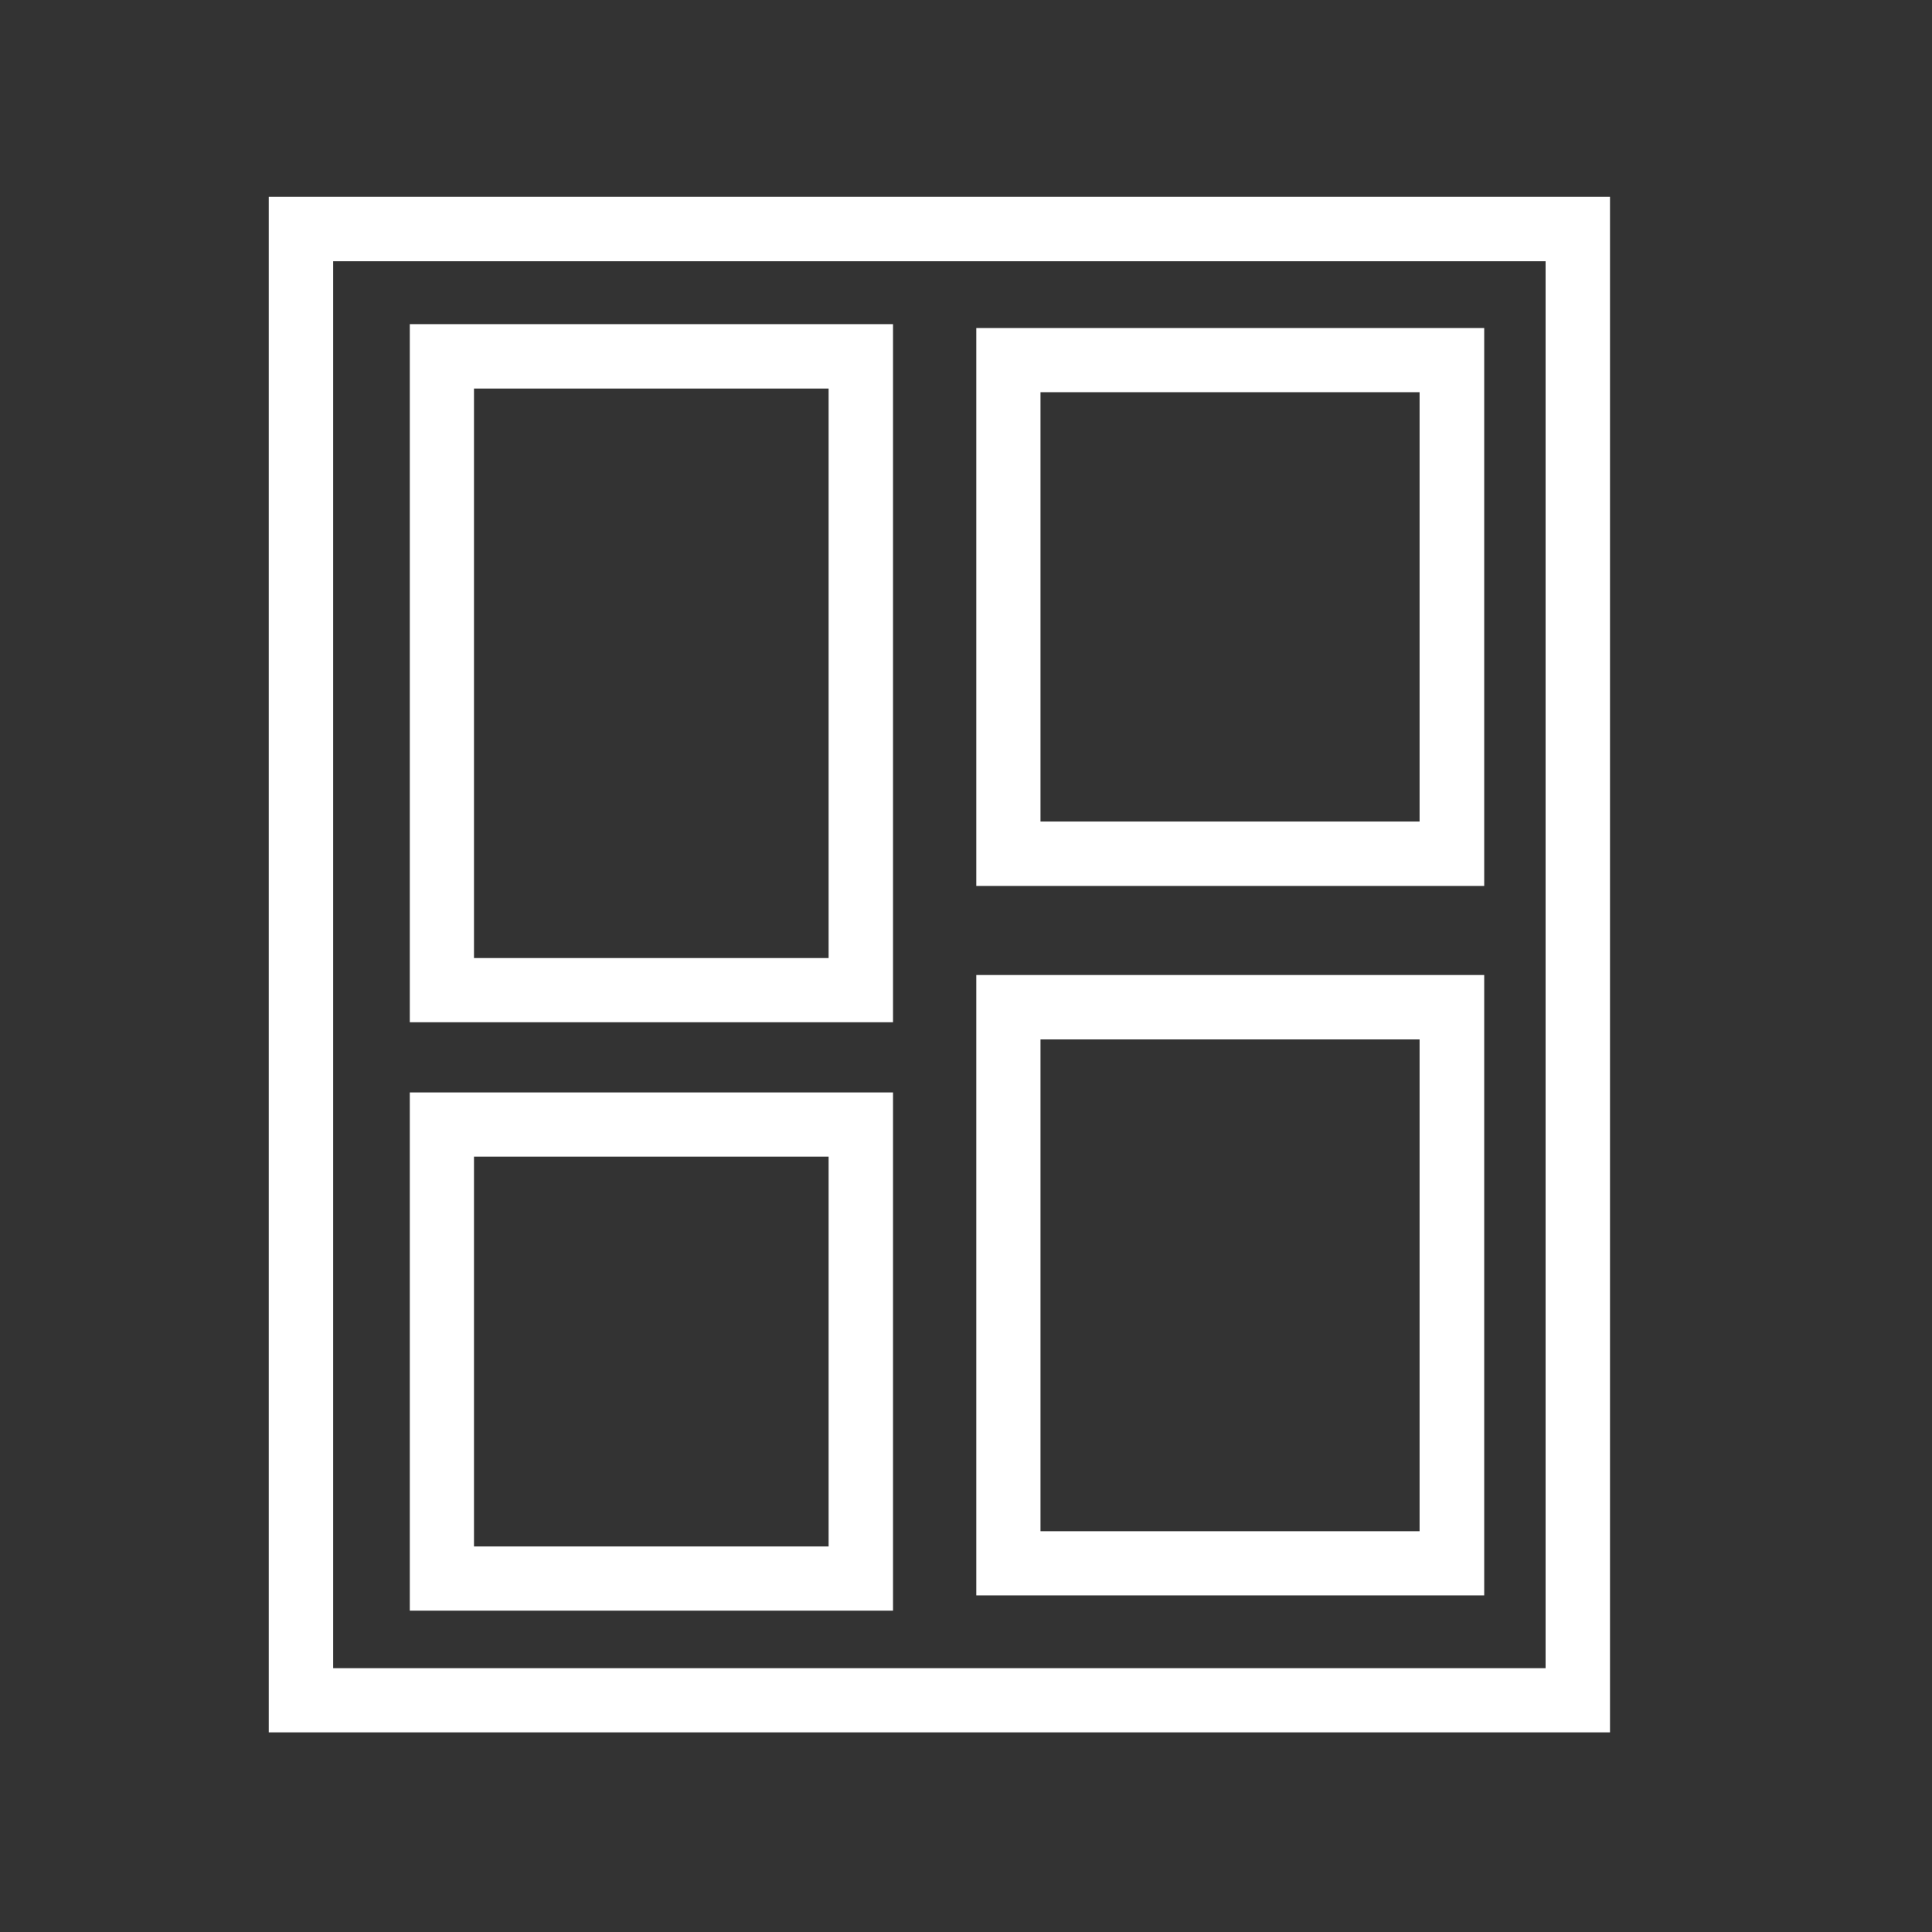 <?xml version="1.0" encoding="utf-8"?>
<!-- Generator: Adobe Illustrator 23.0.3, SVG Export Plug-In . SVG Version: 6.00 Build 0)  -->
<svg version="1.1" id="Layer_1" xmlns="http://www.w3.org/2000/svg" xmlns:xlink="http://www.w3.org/1999/xlink" x="0px" y="0px"
	 viewBox="0 0 90 90" style="enable-background:new 0 0 90 90;" xml:space="preserve">
<rect x="0" y="0" width="90" height="90" fill="#333333" stroke="none"/>
<style type="text/css">
	.st0{fill:#FFFFFF;}
</style>
<path class="st0" d="M75,80.7H12.52V9.17H75V80.7z M15.52,77.71H72V12.17H15.52V77.71z"/>
<path class="st0" d="M41.59,47.62H19.09V15.1h22.51V47.62z M22.08,44.63H38.6V18.1H22.08V44.63z"/>
<path class="st0" d="M69.13,41.27H45.48V15.28h23.66V41.27z M48.47,38.27h17.66v-20H48.47V38.27z"/>
<path class="st0" d="M69.13,74.32H45.48V45.42h23.66V74.32z M48.47,71.33h17.66V48.42H48.47V71.33z"/>
<path class="st0" d="M41.59,75.03H19.09V50.89h22.51V75.03z M22.08,72.04H38.6V53.88H22.08V72.04z"/>
</svg>
